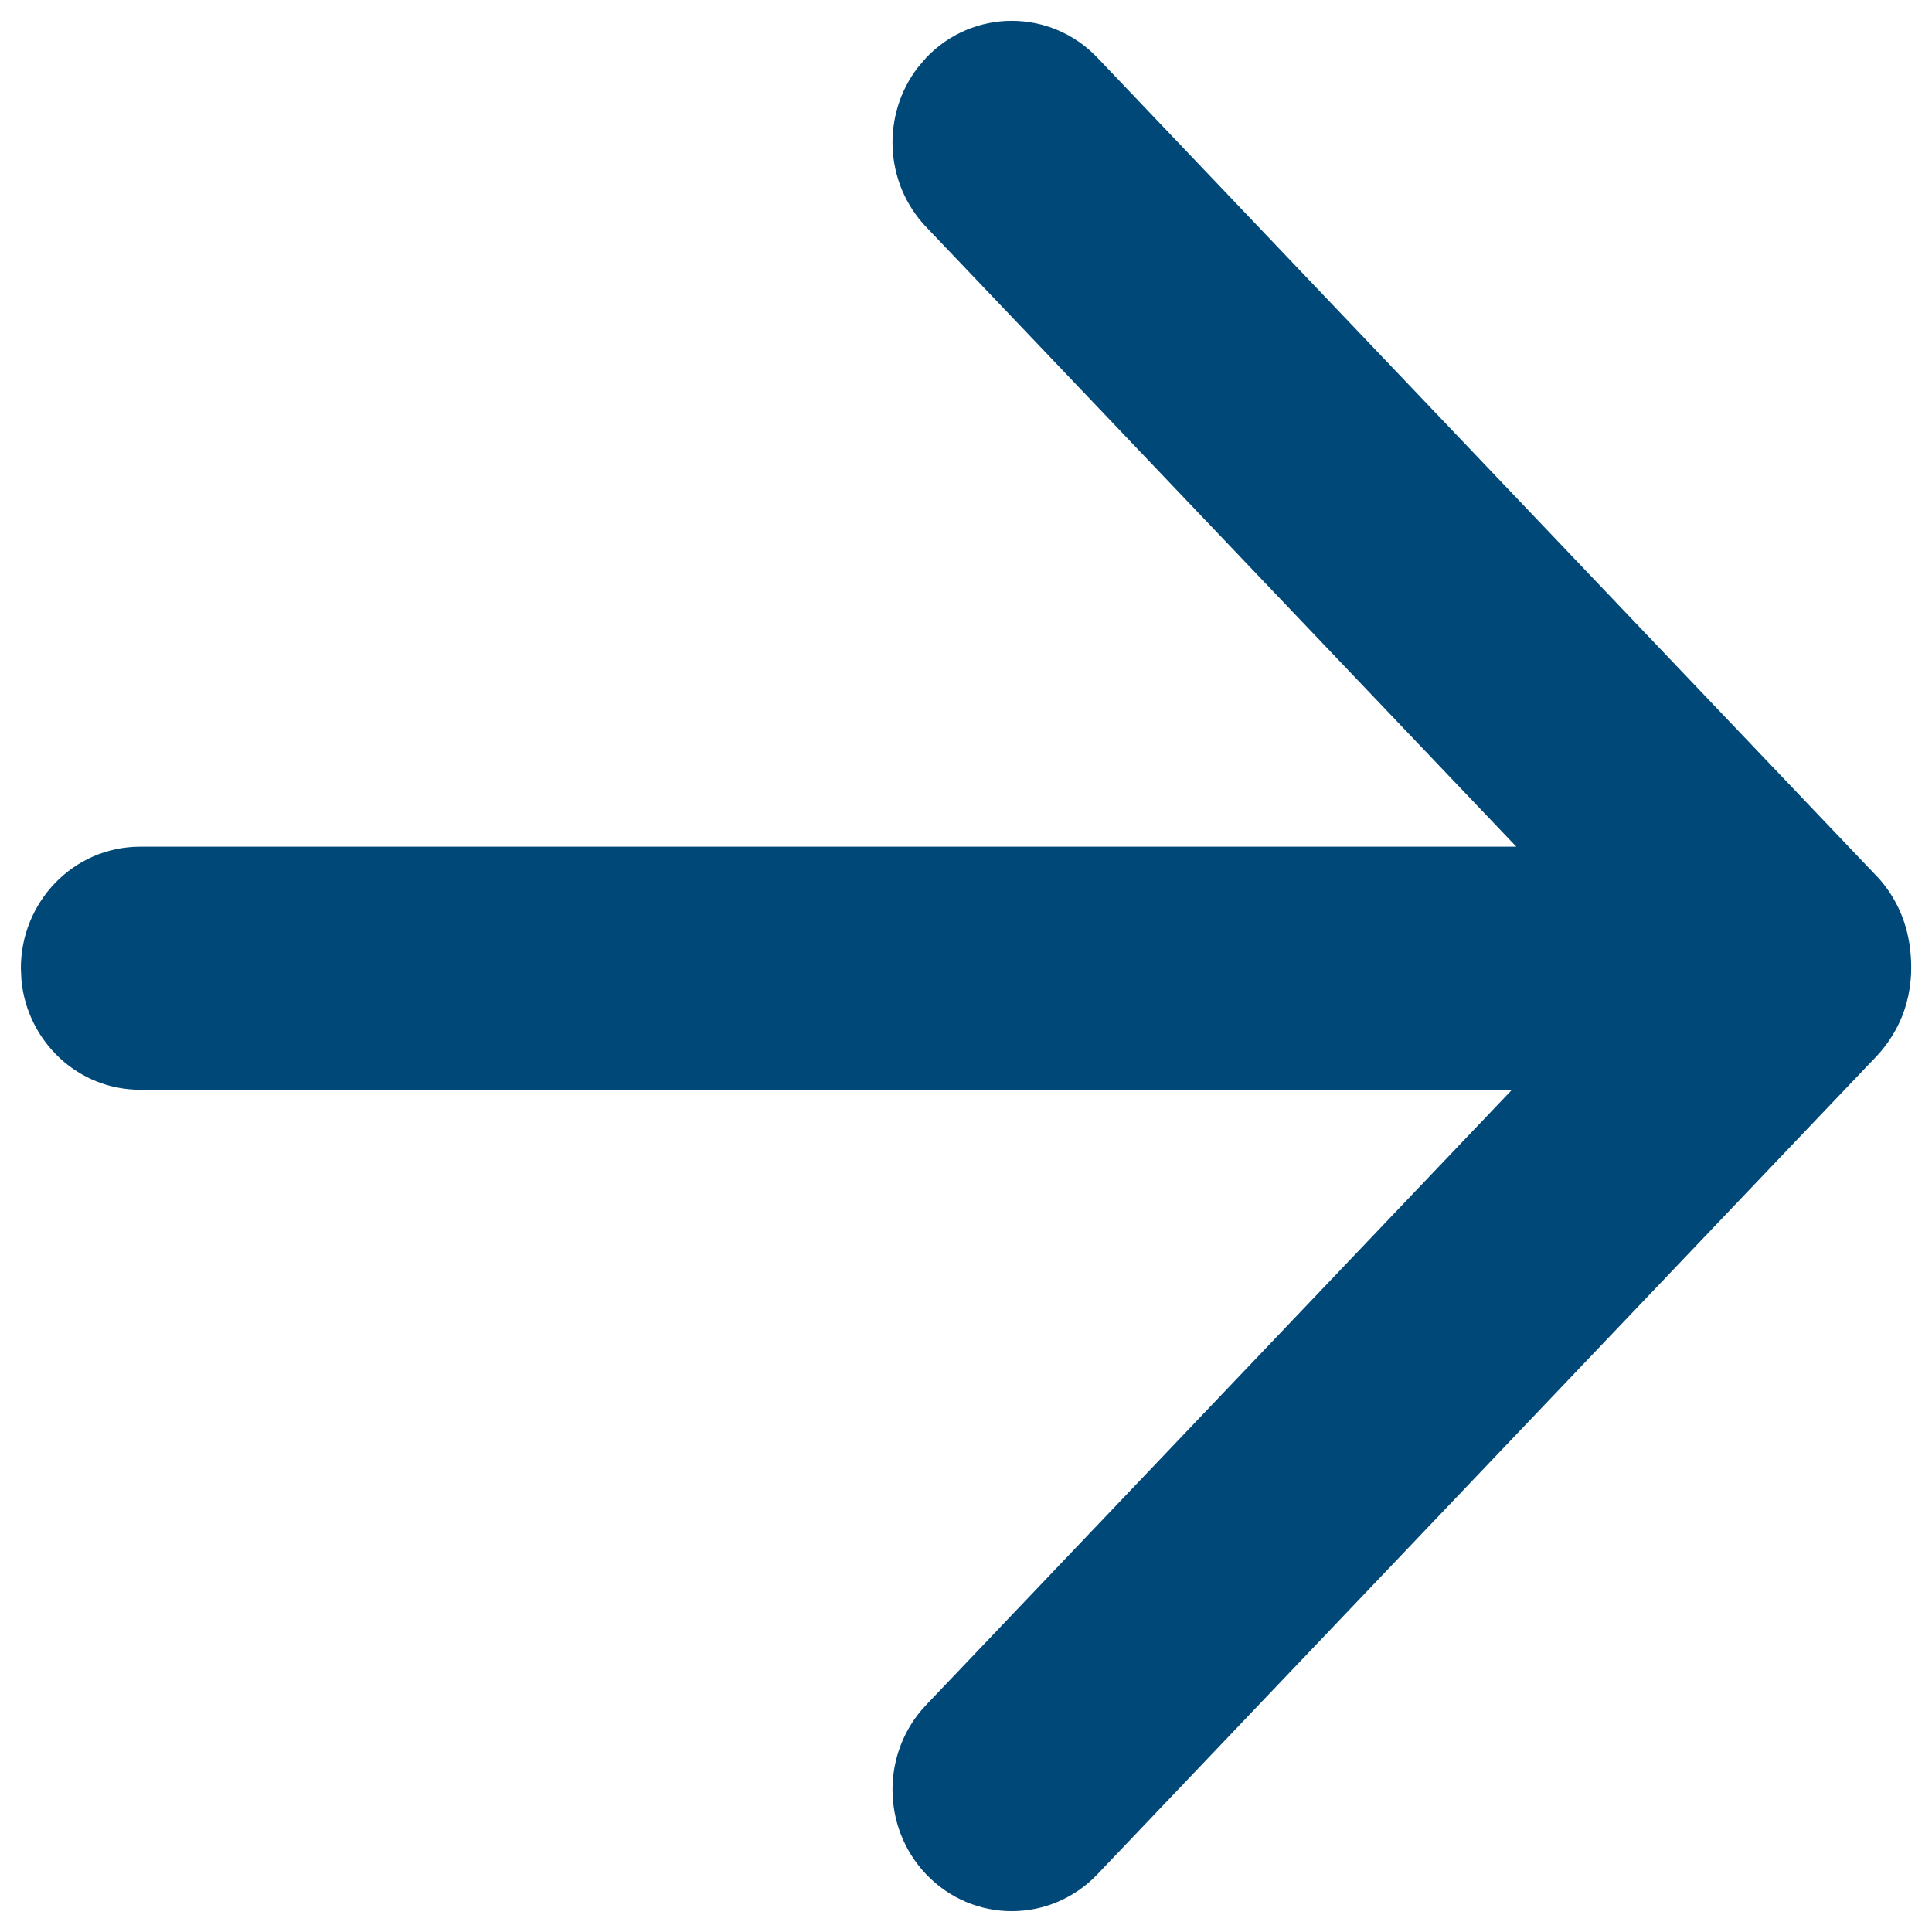 <svg xmlns="http://www.w3.org/2000/svg" viewBox="0 0 20 20" fill="#004878"><path d="M9.501,0.699 C9.125,1.188 9.154,1.894 9.587,2.349 L15.697,8.765 L1.451,8.765 C0.76,8.765 0.216,9.337 0.216,10.023 L0.222,10.15 C0.284,10.779 0.803,11.281 1.451,11.281 L15.653,11.28 L9.587,17.65 C9.123,18.138 9.123,18.914 9.587,19.402 C10.073,19.912 10.874,19.911 11.36,19.403 L19.386,10.976 C19.628,10.735 19.818,10.38 19.78,9.89 C19.754,9.553 19.628,9.299 19.457,9.101 L11.361,0.598 C10.876,0.088 10.072,0.088 9.587,0.598 L9.501,0.699 Z"/></svg>
